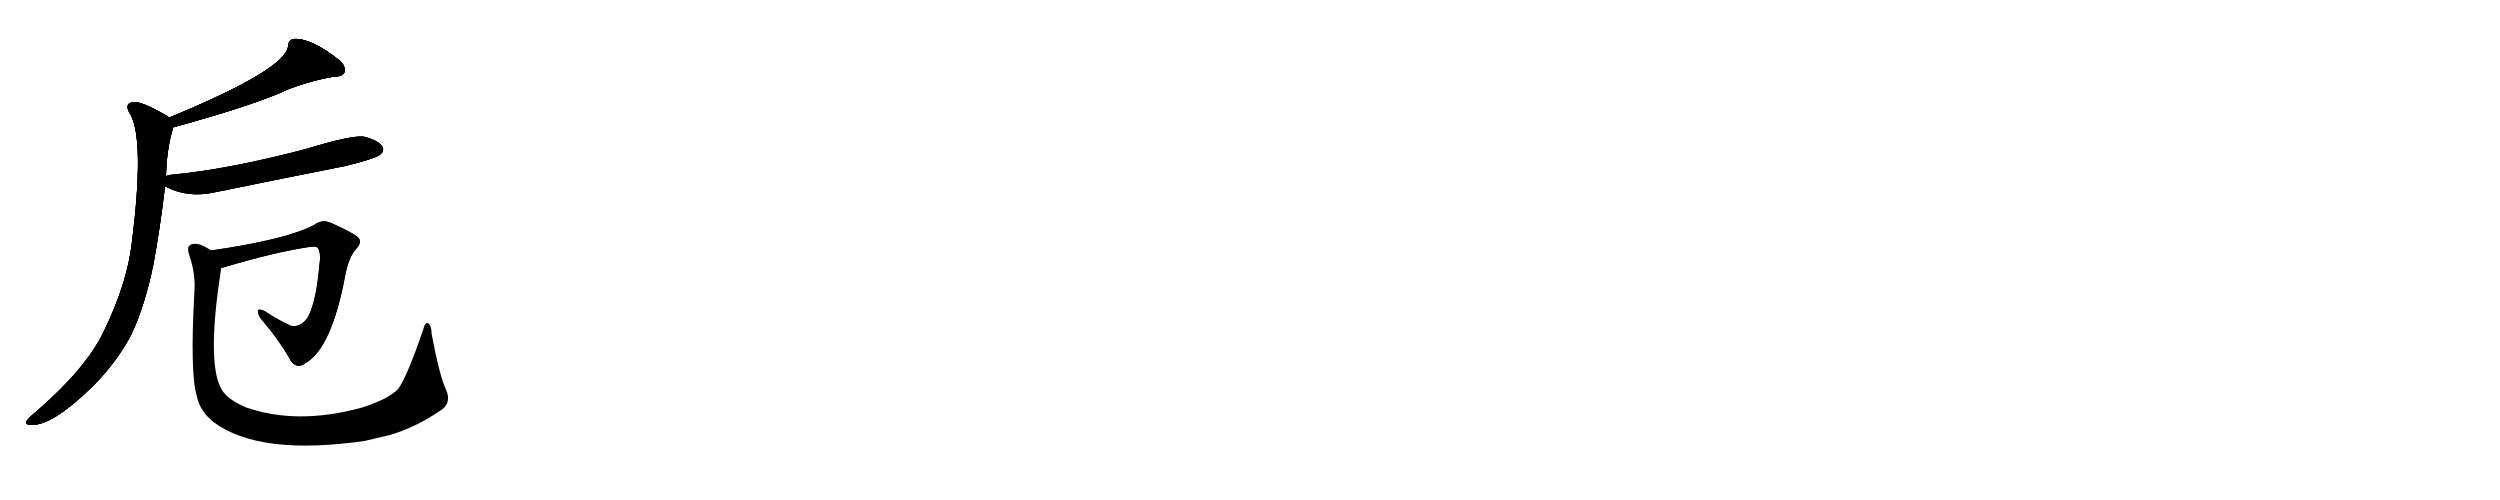 <svg version="1.1" viewBox="0 0 5120 1024" xmlns="http://www.w3.org/2000/svg">
  
  <g transform="scale(1, -1) translate(0, -900)" class="origin">
    <style type="text/css">
        .origin {display:none;}
        .hide {display:none;}
        .stroke {fill: #000000;}
        
.step1 {transform: translateX(1024px);}
.step2 {transform: translateX(2048px);}
.step3 {transform: translateX(3072px);}
.step4 {transform: translateX(4096px);}
.step5 {transform: translateX(5120px);}
.step6 {transform: translateX(6144px);}
.step7 {transform: translateX(7168px);}
.step8 {transform: translateX(8192px);}
.step9 {transform: translateX(9216px);}
.step10 {transform: translateX(10240px);}
.step11 {transform: translateX(11264px);}
.step12 {transform: translateX(12288px);}
.step13 {transform: translateX(13312px);}
.step14 {transform: translateX(14336px);}
.step15 {transform: translateX(15360px);}
.step16 {transform: translateX(16384px);}
.step17 {transform: translateX(17408px);}
.step18 {transform: translateX(18432px);}
.step19 {transform: translateX(19456px);}
.step20 {transform: translateX(20480px);}
.step21 {transform: translateX(21504px);}
.step22 {transform: translateX(22528px);}
.step23 {transform: translateX(23552px);}
.step24 {transform: translateX(24576px);}
.step25 {transform: translateX(25600px);}
.step26 {transform: translateX(26624px);}
.step27 {transform: translateX(27648px);}
.step28 {transform: translateX(28672px);}
.step29 {transform: translateX(29696px);}
    </style>

    <path d="M 354 639 Q 528 687 592 718 Q 641 736 683 743 Q 701 743 705 751 Q 709 763 697 775 Q 636 824 599 820 Q 590 816 590 805 Q 584 757 346 659 C 318 648 325 631 354 639 Z" fill="lightgray"/>
    <path d="M 340 539 Q 341 591 353 633 Q 354 637 354 639 C 357 652 357 652 346 659 Q 343 663 338 665 Q 289 693 273 691 Q 252 688 268 664 Q 296 609 270 402 Q 260 318 212 220 Q 176 145 73 56 Q 57 43 54 37 Q 51 30 64 30 Q 106 27 190 109 Q 239 158 269 215 Q 297 275 314 358 Q 327 427 338 518 L 340 539 Z" fill="lightgray"/>
    <path d="M 338 518 L 339 518 Q 384 494 439 506 Q 571 533 707 560 Q 768 575 778 583 Q 788 590 783 600 Q 776 612 746 620 Q 722 624 627 595 Q 468 553 350 542 Q 343 541 340 539 C 311 532 311 530 338 518 Z" fill="lightgray"/>
    <path d="M 453 351 Q 456 352 460 353 Q 560 383 632 394 Q 648 397 651 392 Q 658 382 654 356 Q 648 286 632 253 Q 617 228 595 233 Q 567 246 542 263 Q 520 273 533 249 Q 576 198 596 160 Q 609 144 625 156 Q 679 186 707 336 Q 714 373 729 390 Q 741 402 735 412 Q 726 422 679 443 Q 660 452 643 439 Q 585 409 432 387 C 402 383 424 343 453 351 Z" fill="lightgray"/>
    <path d="M 913 103 Q 900 131 884 216 Q 884 232 877 238 Q 871 242 866 223 Q 835 132 816 104 Q 795 82 740 65 Q 608 29 503 66 Q 461 84 451 108 Q 424 165 453 351 C 457 375 457 375 432 387 Q 423 394 410 399 Q 397 403 389 398 Q 382 394 388 376 Q 401 339 398 301 Q 389 135 403 89 Q 409 58 438 35 Q 532 -34 747 -3 Q 772 3 798 9 Q 853 25 906 62 Q 925 77 913 103 Z" fill="lightgray"/></g>
<g transform="scale(1, -1) translate(0, -900)">
    <style type="text/css">
        .origin {display:none;}
        .hide {display:none;}
        .stroke {fill: #000000;}
        
.step1 {transform: translateX(1024px);}
.step2 {transform: translateX(2048px);}
.step3 {transform: translateX(3072px);}
.step4 {transform: translateX(4096px);}
.step5 {transform: translateX(5120px);}
.step6 {transform: translateX(6144px);}
.step7 {transform: translateX(7168px);}
.step8 {transform: translateX(8192px);}
.step9 {transform: translateX(9216px);}
.step10 {transform: translateX(10240px);}
.step11 {transform: translateX(11264px);}
.step12 {transform: translateX(12288px);}
.step13 {transform: translateX(13312px);}
.step14 {transform: translateX(14336px);}
.step15 {transform: translateX(15360px);}
.step16 {transform: translateX(16384px);}
.step17 {transform: translateX(17408px);}
.step18 {transform: translateX(18432px);}
.step19 {transform: translateX(19456px);}
.step20 {transform: translateX(20480px);}
.step21 {transform: translateX(21504px);}
.step22 {transform: translateX(22528px);}
.step23 {transform: translateX(23552px);}
.step24 {transform: translateX(24576px);}
.step25 {transform: translateX(25600px);}
.step26 {transform: translateX(26624px);}
.step27 {transform: translateX(27648px);}
.step28 {transform: translateX(28672px);}
.step29 {transform: translateX(29696px);}
    </style>

    <path d="M 354 639 Q 528 687 592 718 Q 641 736 683 743 Q 701 743 705 751 Q 709 763 697 775 Q 636 824 599 820 Q 590 816 590 805 Q 584 757 346 659 C 318 648 325 631 354 639 Z" fill="lightgray" class="stroke step0"/>
    <path d="M 340 539 Q 341 591 353 633 Q 354 637 354 639 C 357 652 357 652 346 659 Q 343 663 338 665 Q 289 693 273 691 Q 252 688 268 664 Q 296 609 270 402 Q 260 318 212 220 Q 176 145 73 56 Q 57 43 54 37 Q 51 30 64 30 Q 106 27 190 109 Q 239 158 269 215 Q 297 275 314 358 Q 327 427 338 518 L 340 539 Z" fill="lightgray" class="hide"/>
    <path d="M 338 518 L 339 518 Q 384 494 439 506 Q 571 533 707 560 Q 768 575 778 583 Q 788 590 783 600 Q 776 612 746 620 Q 722 624 627 595 Q 468 553 350 542 Q 343 541 340 539 C 311 532 311 530 338 518 Z" fill="lightgray" class="hide"/>
    <path d="M 453 351 Q 456 352 460 353 Q 560 383 632 394 Q 648 397 651 392 Q 658 382 654 356 Q 648 286 632 253 Q 617 228 595 233 Q 567 246 542 263 Q 520 273 533 249 Q 576 198 596 160 Q 609 144 625 156 Q 679 186 707 336 Q 714 373 729 390 Q 741 402 735 412 Q 726 422 679 443 Q 660 452 643 439 Q 585 409 432 387 C 402 383 424 343 453 351 Z" fill="lightgray" class="hide"/>
    <path d="M 913 103 Q 900 131 884 216 Q 884 232 877 238 Q 871 242 866 223 Q 835 132 816 104 Q 795 82 740 65 Q 608 29 503 66 Q 461 84 451 108 Q 424 165 453 351 C 457 375 457 375 432 387 Q 423 394 410 399 Q 397 403 389 398 Q 382 394 388 376 Q 401 339 398 301 Q 389 135 403 89 Q 409 58 438 35 Q 532 -34 747 -3 Q 772 3 798 9 Q 853 25 906 62 Q 925 77 913 103 Z" fill="lightgray" class="hide"/></g><g transform="scale(1, -1) translate(0, -900)">
    <style type="text/css">
        .origin {display:none;}
        .hide {display:none;}
        .stroke {fill: #000000;}
        
.step1 {transform: translateX(1024px);}
.step2 {transform: translateX(2048px);}
.step3 {transform: translateX(3072px);}
.step4 {transform: translateX(4096px);}
.step5 {transform: translateX(5120px);}
.step6 {transform: translateX(6144px);}
.step7 {transform: translateX(7168px);}
.step8 {transform: translateX(8192px);}
.step9 {transform: translateX(9216px);}
.step10 {transform: translateX(10240px);}
.step11 {transform: translateX(11264px);}
.step12 {transform: translateX(12288px);}
.step13 {transform: translateX(13312px);}
.step14 {transform: translateX(14336px);}
.step15 {transform: translateX(15360px);}
.step16 {transform: translateX(16384px);}
.step17 {transform: translateX(17408px);}
.step18 {transform: translateX(18432px);}
.step19 {transform: translateX(19456px);}
.step20 {transform: translateX(20480px);}
.step21 {transform: translateX(21504px);}
.step22 {transform: translateX(22528px);}
.step23 {transform: translateX(23552px);}
.step24 {transform: translateX(24576px);}
.step25 {transform: translateX(25600px);}
.step26 {transform: translateX(26624px);}
.step27 {transform: translateX(27648px);}
.step28 {transform: translateX(28672px);}
.step29 {transform: translateX(29696px);}
    </style>

    <path d="M 354 639 Q 528 687 592 718 Q 641 736 683 743 Q 701 743 705 751 Q 709 763 697 775 Q 636 824 599 820 Q 590 816 590 805 Q 584 757 346 659 C 318 648 325 631 354 639 Z" fill="lightgray" class="stroke step1"/>
    <path d="M 340 539 Q 341 591 353 633 Q 354 637 354 639 C 357 652 357 652 346 659 Q 343 663 338 665 Q 289 693 273 691 Q 252 688 268 664 Q 296 609 270 402 Q 260 318 212 220 Q 176 145 73 56 Q 57 43 54 37 Q 51 30 64 30 Q 106 27 190 109 Q 239 158 269 215 Q 297 275 314 358 Q 327 427 338 518 L 340 539 Z" fill="lightgray" class="stroke step1"/>
    <path d="M 338 518 L 339 518 Q 384 494 439 506 Q 571 533 707 560 Q 768 575 778 583 Q 788 590 783 600 Q 776 612 746 620 Q 722 624 627 595 Q 468 553 350 542 Q 343 541 340 539 C 311 532 311 530 338 518 Z" fill="lightgray" class="hide"/>
    <path d="M 453 351 Q 456 352 460 353 Q 560 383 632 394 Q 648 397 651 392 Q 658 382 654 356 Q 648 286 632 253 Q 617 228 595 233 Q 567 246 542 263 Q 520 273 533 249 Q 576 198 596 160 Q 609 144 625 156 Q 679 186 707 336 Q 714 373 729 390 Q 741 402 735 412 Q 726 422 679 443 Q 660 452 643 439 Q 585 409 432 387 C 402 383 424 343 453 351 Z" fill="lightgray" class="hide"/>
    <path d="M 913 103 Q 900 131 884 216 Q 884 232 877 238 Q 871 242 866 223 Q 835 132 816 104 Q 795 82 740 65 Q 608 29 503 66 Q 461 84 451 108 Q 424 165 453 351 C 457 375 457 375 432 387 Q 423 394 410 399 Q 397 403 389 398 Q 382 394 388 376 Q 401 339 398 301 Q 389 135 403 89 Q 409 58 438 35 Q 532 -34 747 -3 Q 772 3 798 9 Q 853 25 906 62 Q 925 77 913 103 Z" fill="lightgray" class="hide"/></g><g transform="scale(1, -1) translate(0, -900)">
    <style type="text/css">
        .origin {display:none;}
        .hide {display:none;}
        .stroke {fill: #000000;}
        
.step1 {transform: translateX(1024px);}
.step2 {transform: translateX(2048px);}
.step3 {transform: translateX(3072px);}
.step4 {transform: translateX(4096px);}
.step5 {transform: translateX(5120px);}
.step6 {transform: translateX(6144px);}
.step7 {transform: translateX(7168px);}
.step8 {transform: translateX(8192px);}
.step9 {transform: translateX(9216px);}
.step10 {transform: translateX(10240px);}
.step11 {transform: translateX(11264px);}
.step12 {transform: translateX(12288px);}
.step13 {transform: translateX(13312px);}
.step14 {transform: translateX(14336px);}
.step15 {transform: translateX(15360px);}
.step16 {transform: translateX(16384px);}
.step17 {transform: translateX(17408px);}
.step18 {transform: translateX(18432px);}
.step19 {transform: translateX(19456px);}
.step20 {transform: translateX(20480px);}
.step21 {transform: translateX(21504px);}
.step22 {transform: translateX(22528px);}
.step23 {transform: translateX(23552px);}
.step24 {transform: translateX(24576px);}
.step25 {transform: translateX(25600px);}
.step26 {transform: translateX(26624px);}
.step27 {transform: translateX(27648px);}
.step28 {transform: translateX(28672px);}
.step29 {transform: translateX(29696px);}
    </style>

    <path d="M 354 639 Q 528 687 592 718 Q 641 736 683 743 Q 701 743 705 751 Q 709 763 697 775 Q 636 824 599 820 Q 590 816 590 805 Q 584 757 346 659 C 318 648 325 631 354 639 Z" fill="lightgray" class="stroke step2"/>
    <path d="M 340 539 Q 341 591 353 633 Q 354 637 354 639 C 357 652 357 652 346 659 Q 343 663 338 665 Q 289 693 273 691 Q 252 688 268 664 Q 296 609 270 402 Q 260 318 212 220 Q 176 145 73 56 Q 57 43 54 37 Q 51 30 64 30 Q 106 27 190 109 Q 239 158 269 215 Q 297 275 314 358 Q 327 427 338 518 L 340 539 Z" fill="lightgray" class="stroke step2"/>
    <path d="M 338 518 L 339 518 Q 384 494 439 506 Q 571 533 707 560 Q 768 575 778 583 Q 788 590 783 600 Q 776 612 746 620 Q 722 624 627 595 Q 468 553 350 542 Q 343 541 340 539 C 311 532 311 530 338 518 Z" fill="lightgray" class="stroke step2"/>
    <path d="M 453 351 Q 456 352 460 353 Q 560 383 632 394 Q 648 397 651 392 Q 658 382 654 356 Q 648 286 632 253 Q 617 228 595 233 Q 567 246 542 263 Q 520 273 533 249 Q 576 198 596 160 Q 609 144 625 156 Q 679 186 707 336 Q 714 373 729 390 Q 741 402 735 412 Q 726 422 679 443 Q 660 452 643 439 Q 585 409 432 387 C 402 383 424 343 453 351 Z" fill="lightgray" class="hide"/>
    <path d="M 913 103 Q 900 131 884 216 Q 884 232 877 238 Q 871 242 866 223 Q 835 132 816 104 Q 795 82 740 65 Q 608 29 503 66 Q 461 84 451 108 Q 424 165 453 351 C 457 375 457 375 432 387 Q 423 394 410 399 Q 397 403 389 398 Q 382 394 388 376 Q 401 339 398 301 Q 389 135 403 89 Q 409 58 438 35 Q 532 -34 747 -3 Q 772 3 798 9 Q 853 25 906 62 Q 925 77 913 103 Z" fill="lightgray" class="hide"/></g><g transform="scale(1, -1) translate(0, -900)">
    <style type="text/css">
        .origin {display:none;}
        .hide {display:none;}
        .stroke {fill: #000000;}
        
.step1 {transform: translateX(1024px);}
.step2 {transform: translateX(2048px);}
.step3 {transform: translateX(3072px);}
.step4 {transform: translateX(4096px);}
.step5 {transform: translateX(5120px);}
.step6 {transform: translateX(6144px);}
.step7 {transform: translateX(7168px);}
.step8 {transform: translateX(8192px);}
.step9 {transform: translateX(9216px);}
.step10 {transform: translateX(10240px);}
.step11 {transform: translateX(11264px);}
.step12 {transform: translateX(12288px);}
.step13 {transform: translateX(13312px);}
.step14 {transform: translateX(14336px);}
.step15 {transform: translateX(15360px);}
.step16 {transform: translateX(16384px);}
.step17 {transform: translateX(17408px);}
.step18 {transform: translateX(18432px);}
.step19 {transform: translateX(19456px);}
.step20 {transform: translateX(20480px);}
.step21 {transform: translateX(21504px);}
.step22 {transform: translateX(22528px);}
.step23 {transform: translateX(23552px);}
.step24 {transform: translateX(24576px);}
.step25 {transform: translateX(25600px);}
.step26 {transform: translateX(26624px);}
.step27 {transform: translateX(27648px);}
.step28 {transform: translateX(28672px);}
.step29 {transform: translateX(29696px);}
    </style>

    <path d="M 354 639 Q 528 687 592 718 Q 641 736 683 743 Q 701 743 705 751 Q 709 763 697 775 Q 636 824 599 820 Q 590 816 590 805 Q 584 757 346 659 C 318 648 325 631 354 639 Z" fill="lightgray" class="stroke step3"/>
    <path d="M 340 539 Q 341 591 353 633 Q 354 637 354 639 C 357 652 357 652 346 659 Q 343 663 338 665 Q 289 693 273 691 Q 252 688 268 664 Q 296 609 270 402 Q 260 318 212 220 Q 176 145 73 56 Q 57 43 54 37 Q 51 30 64 30 Q 106 27 190 109 Q 239 158 269 215 Q 297 275 314 358 Q 327 427 338 518 L 340 539 Z" fill="lightgray" class="stroke step3"/>
    <path d="M 338 518 L 339 518 Q 384 494 439 506 Q 571 533 707 560 Q 768 575 778 583 Q 788 590 783 600 Q 776 612 746 620 Q 722 624 627 595 Q 468 553 350 542 Q 343 541 340 539 C 311 532 311 530 338 518 Z" fill="lightgray" class="stroke step3"/>
    <path d="M 453 351 Q 456 352 460 353 Q 560 383 632 394 Q 648 397 651 392 Q 658 382 654 356 Q 648 286 632 253 Q 617 228 595 233 Q 567 246 542 263 Q 520 273 533 249 Q 576 198 596 160 Q 609 144 625 156 Q 679 186 707 336 Q 714 373 729 390 Q 741 402 735 412 Q 726 422 679 443 Q 660 452 643 439 Q 585 409 432 387 C 402 383 424 343 453 351 Z" fill="lightgray" class="stroke step3"/>
    <path d="M 913 103 Q 900 131 884 216 Q 884 232 877 238 Q 871 242 866 223 Q 835 132 816 104 Q 795 82 740 65 Q 608 29 503 66 Q 461 84 451 108 Q 424 165 453 351 C 457 375 457 375 432 387 Q 423 394 410 399 Q 397 403 389 398 Q 382 394 388 376 Q 401 339 398 301 Q 389 135 403 89 Q 409 58 438 35 Q 532 -34 747 -3 Q 772 3 798 9 Q 853 25 906 62 Q 925 77 913 103 Z" fill="lightgray" class="hide"/></g><g transform="scale(1, -1) translate(0, -900)">
    <style type="text/css">
        .origin {display:none;}
        .hide {display:none;}
        .stroke {fill: #000000;}
        
.step1 {transform: translateX(1024px);}
.step2 {transform: translateX(2048px);}
.step3 {transform: translateX(3072px);}
.step4 {transform: translateX(4096px);}
.step5 {transform: translateX(5120px);}
.step6 {transform: translateX(6144px);}
.step7 {transform: translateX(7168px);}
.step8 {transform: translateX(8192px);}
.step9 {transform: translateX(9216px);}
.step10 {transform: translateX(10240px);}
.step11 {transform: translateX(11264px);}
.step12 {transform: translateX(12288px);}
.step13 {transform: translateX(13312px);}
.step14 {transform: translateX(14336px);}
.step15 {transform: translateX(15360px);}
.step16 {transform: translateX(16384px);}
.step17 {transform: translateX(17408px);}
.step18 {transform: translateX(18432px);}
.step19 {transform: translateX(19456px);}
.step20 {transform: translateX(20480px);}
.step21 {transform: translateX(21504px);}
.step22 {transform: translateX(22528px);}
.step23 {transform: translateX(23552px);}
.step24 {transform: translateX(24576px);}
.step25 {transform: translateX(25600px);}
.step26 {transform: translateX(26624px);}
.step27 {transform: translateX(27648px);}
.step28 {transform: translateX(28672px);}
.step29 {transform: translateX(29696px);}
    </style>

    <path d="M 354 639 Q 528 687 592 718 Q 641 736 683 743 Q 701 743 705 751 Q 709 763 697 775 Q 636 824 599 820 Q 590 816 590 805 Q 584 757 346 659 C 318 648 325 631 354 639 Z" fill="lightgray" class="stroke step4"/>
    <path d="M 340 539 Q 341 591 353 633 Q 354 637 354 639 C 357 652 357 652 346 659 Q 343 663 338 665 Q 289 693 273 691 Q 252 688 268 664 Q 296 609 270 402 Q 260 318 212 220 Q 176 145 73 56 Q 57 43 54 37 Q 51 30 64 30 Q 106 27 190 109 Q 239 158 269 215 Q 297 275 314 358 Q 327 427 338 518 L 340 539 Z" fill="lightgray" class="stroke step4"/>
    <path d="M 338 518 L 339 518 Q 384 494 439 506 Q 571 533 707 560 Q 768 575 778 583 Q 788 590 783 600 Q 776 612 746 620 Q 722 624 627 595 Q 468 553 350 542 Q 343 541 340 539 C 311 532 311 530 338 518 Z" fill="lightgray" class="stroke step4"/>
    <path d="M 453 351 Q 456 352 460 353 Q 560 383 632 394 Q 648 397 651 392 Q 658 382 654 356 Q 648 286 632 253 Q 617 228 595 233 Q 567 246 542 263 Q 520 273 533 249 Q 576 198 596 160 Q 609 144 625 156 Q 679 186 707 336 Q 714 373 729 390 Q 741 402 735 412 Q 726 422 679 443 Q 660 452 643 439 Q 585 409 432 387 C 402 383 424 343 453 351 Z" fill="lightgray" class="stroke step4"/>
    <path d="M 913 103 Q 900 131 884 216 Q 884 232 877 238 Q 871 242 866 223 Q 835 132 816 104 Q 795 82 740 65 Q 608 29 503 66 Q 461 84 451 108 Q 424 165 453 351 C 457 375 457 375 432 387 Q 423 394 410 399 Q 397 403 389 398 Q 382 394 388 376 Q 401 339 398 301 Q 389 135 403 89 Q 409 58 438 35 Q 532 -34 747 -3 Q 772 3 798 9 Q 853 25 906 62 Q 925 77 913 103 Z" fill="lightgray" class="stroke step4"/></g></svg>